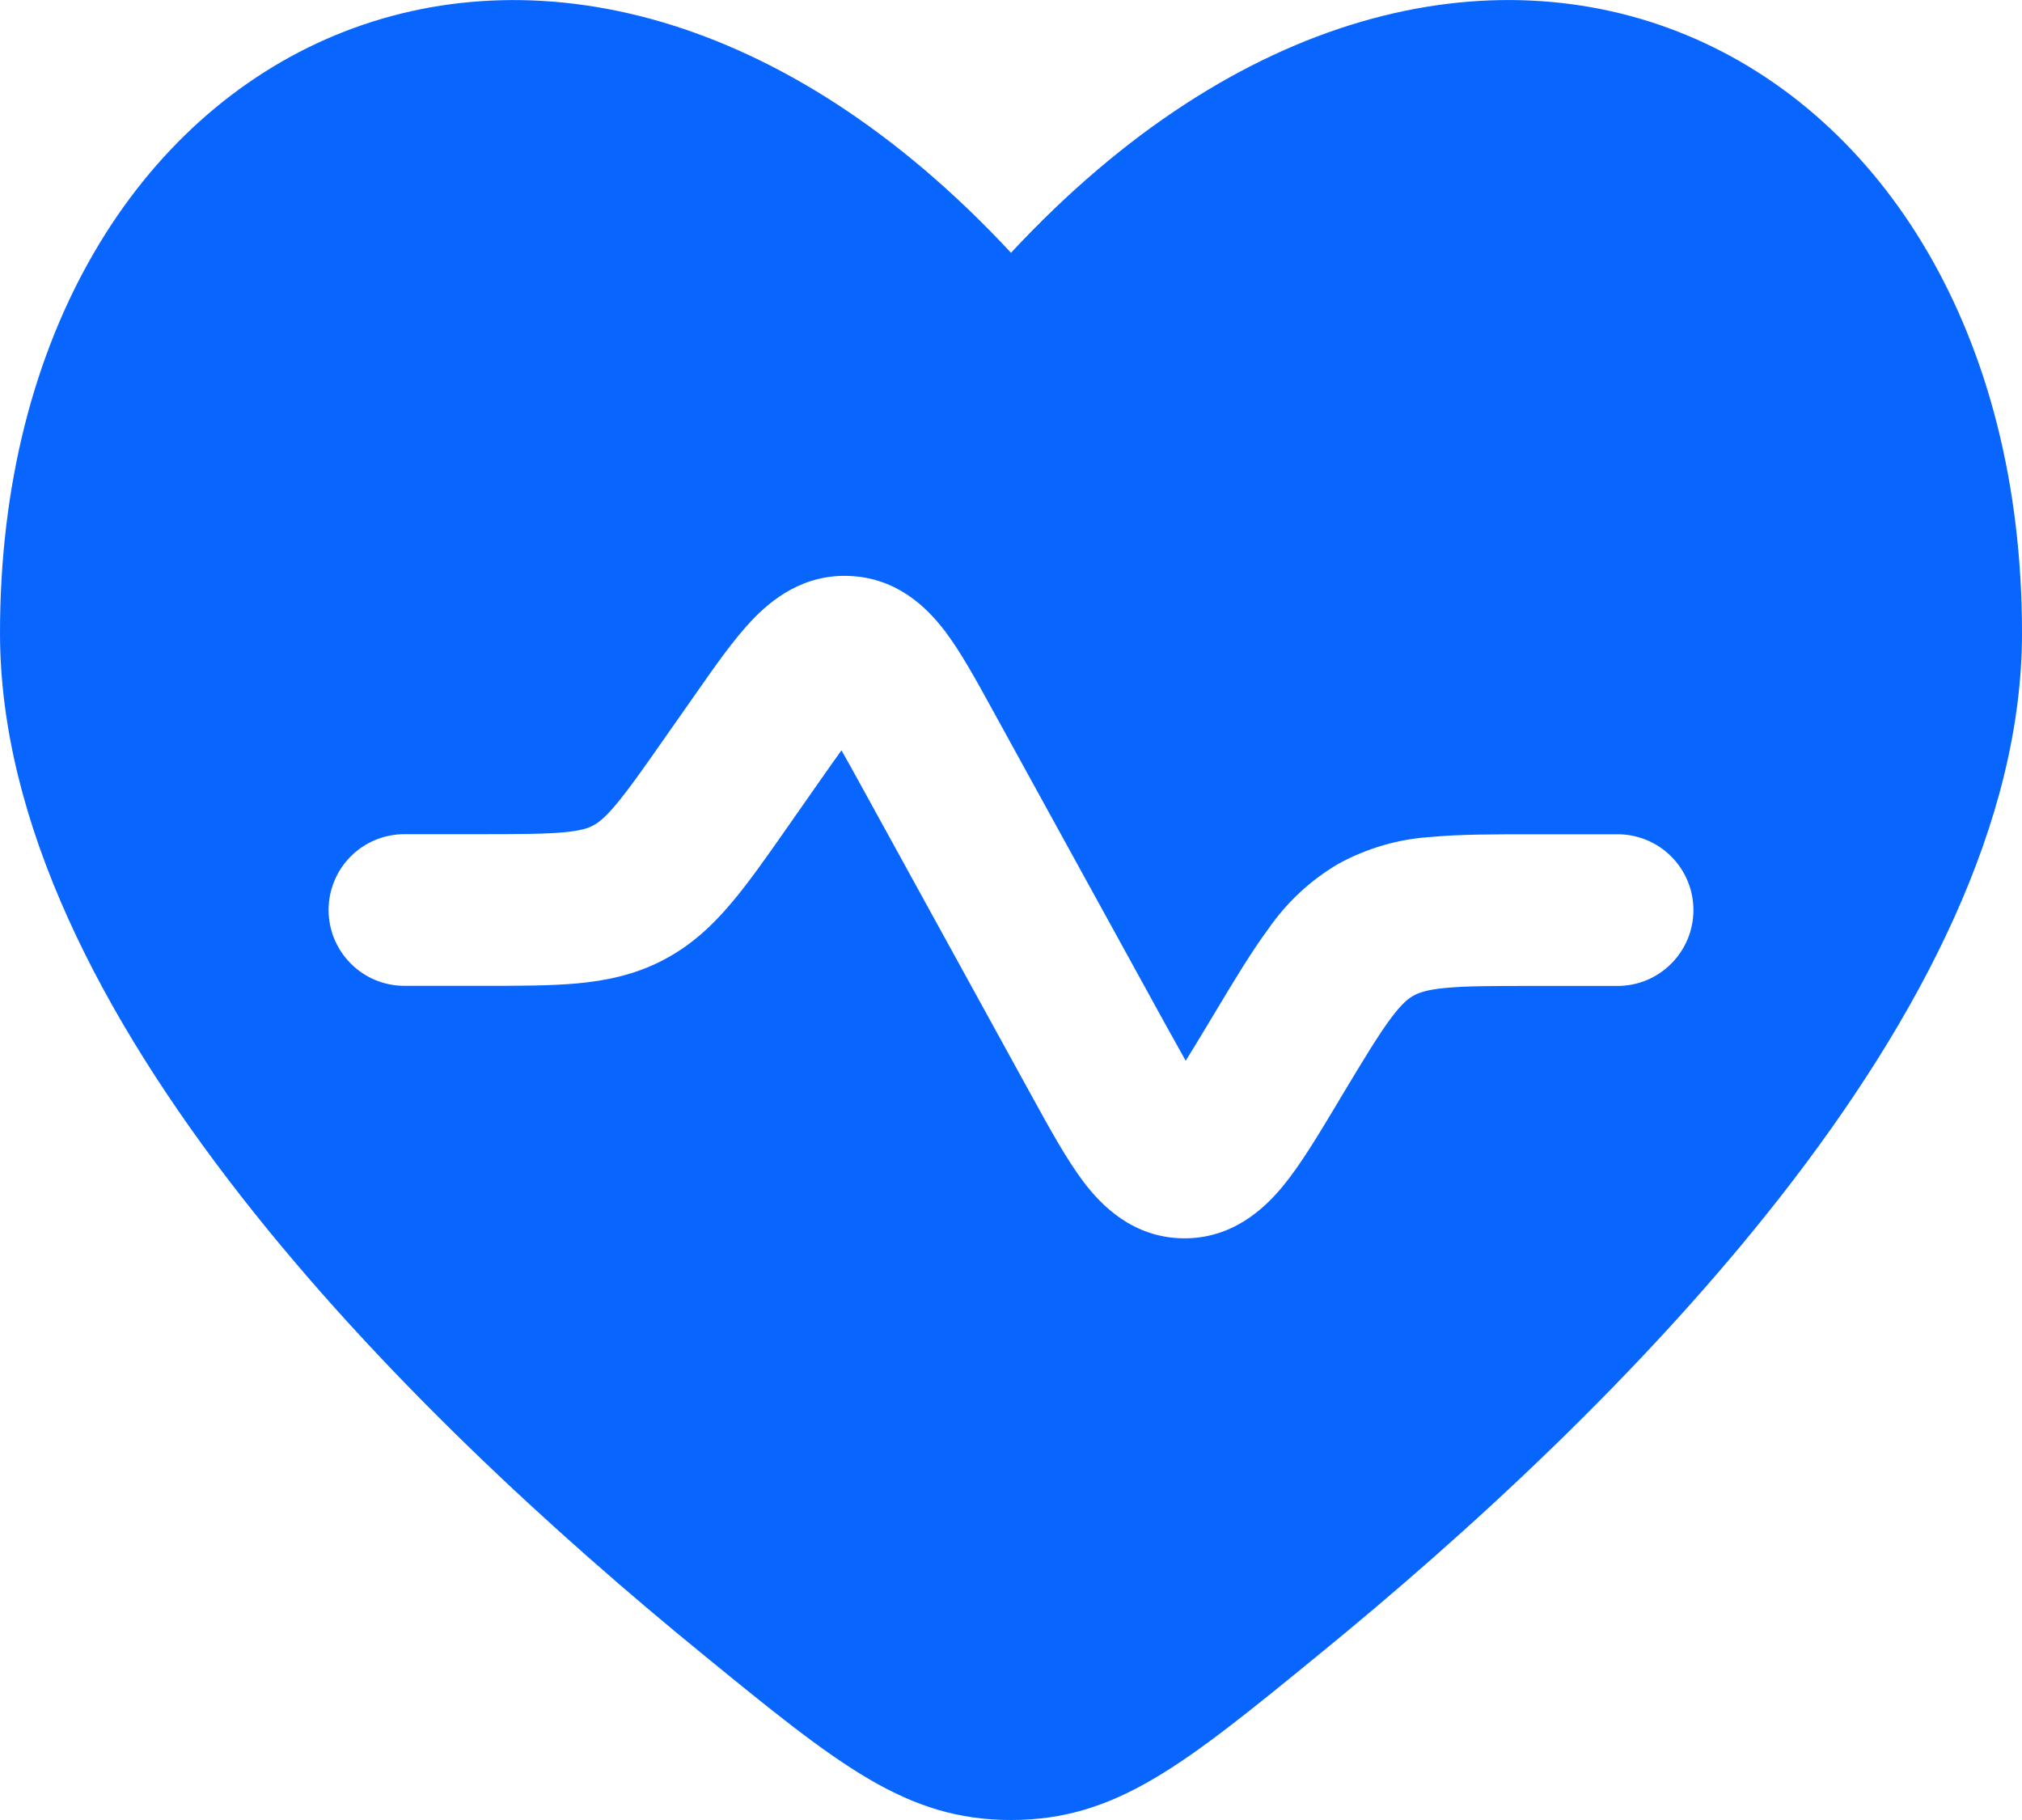 <svg width="20" height="18" viewBox="0 0 20 18" fill="none" xmlns="http://www.w3.org/2000/svg">
<path fill-rule="evenodd" clip-rule="evenodd" d="M6.962 16.37C4.019 13.972 0 10.009 0 6.26C0 0.35 5.5 -2.337 10 2.5C14.5 -2.337 20 0.349 20 6.26C20 10.008 15.98 13.971 13.038 16.37C11.706 17.458 11.04 18 10 18C8.96 18 8.294 17.457 6.962 16.37ZM8.093 7.746C8.182 7.619 8.258 7.511 8.323 7.421C8.379 7.519 8.442 7.632 8.517 7.769L10.227 10.879C10.393 11.181 10.557 11.477 10.72 11.692C10.895 11.922 11.202 12.237 11.695 12.247C12.188 12.256 12.508 11.952 12.691 11.729C12.863 11.52 13.036 11.231 13.214 10.935L13.269 10.842C13.49 10.475 13.629 10.244 13.752 10.078C13.865 9.925 13.931 9.875 13.98 9.848C14.029 9.82 14.105 9.789 14.295 9.771C14.501 9.751 14.769 9.751 15.199 9.751H16C16.199 9.751 16.39 9.672 16.53 9.531C16.671 9.39 16.75 9.2 16.75 9.001C16.75 8.802 16.671 8.611 16.53 8.47C16.39 8.33 16.199 8.251 16 8.251H15.166C14.779 8.251 14.436 8.251 14.15 8.278C13.831 8.298 13.521 8.389 13.24 8.542C12.965 8.703 12.728 8.923 12.546 9.186C12.375 9.417 12.199 9.711 12 10.043L11.952 10.123C11.865 10.267 11.793 10.387 11.728 10.491L11.518 10.114L9.809 7.006C9.655 6.726 9.502 6.446 9.346 6.241C9.176 6.018 8.884 5.721 8.416 5.697C7.949 5.671 7.627 5.934 7.434 6.138C7.257 6.325 7.074 6.586 6.891 6.848L6.581 7.29C6.354 7.615 6.211 7.817 6.088 7.963C5.975 8.097 5.912 8.141 5.865 8.165C5.819 8.19 5.747 8.216 5.572 8.232C5.382 8.249 5.134 8.25 4.738 8.25H4C3.801 8.25 3.61 8.329 3.47 8.469C3.329 8.61 3.25 8.801 3.25 9C3.25 9.199 3.329 9.389 3.47 9.53C3.61 9.671 3.801 9.75 4 9.75H4.768C5.125 9.75 5.442 9.75 5.708 9.726C5.998 9.699 6.279 9.641 6.558 9.496C6.838 9.35 7.047 9.153 7.234 8.931C7.407 8.727 7.588 8.468 7.793 8.175L8.093 7.746Z" fill="#0866FF"/>
</svg>
